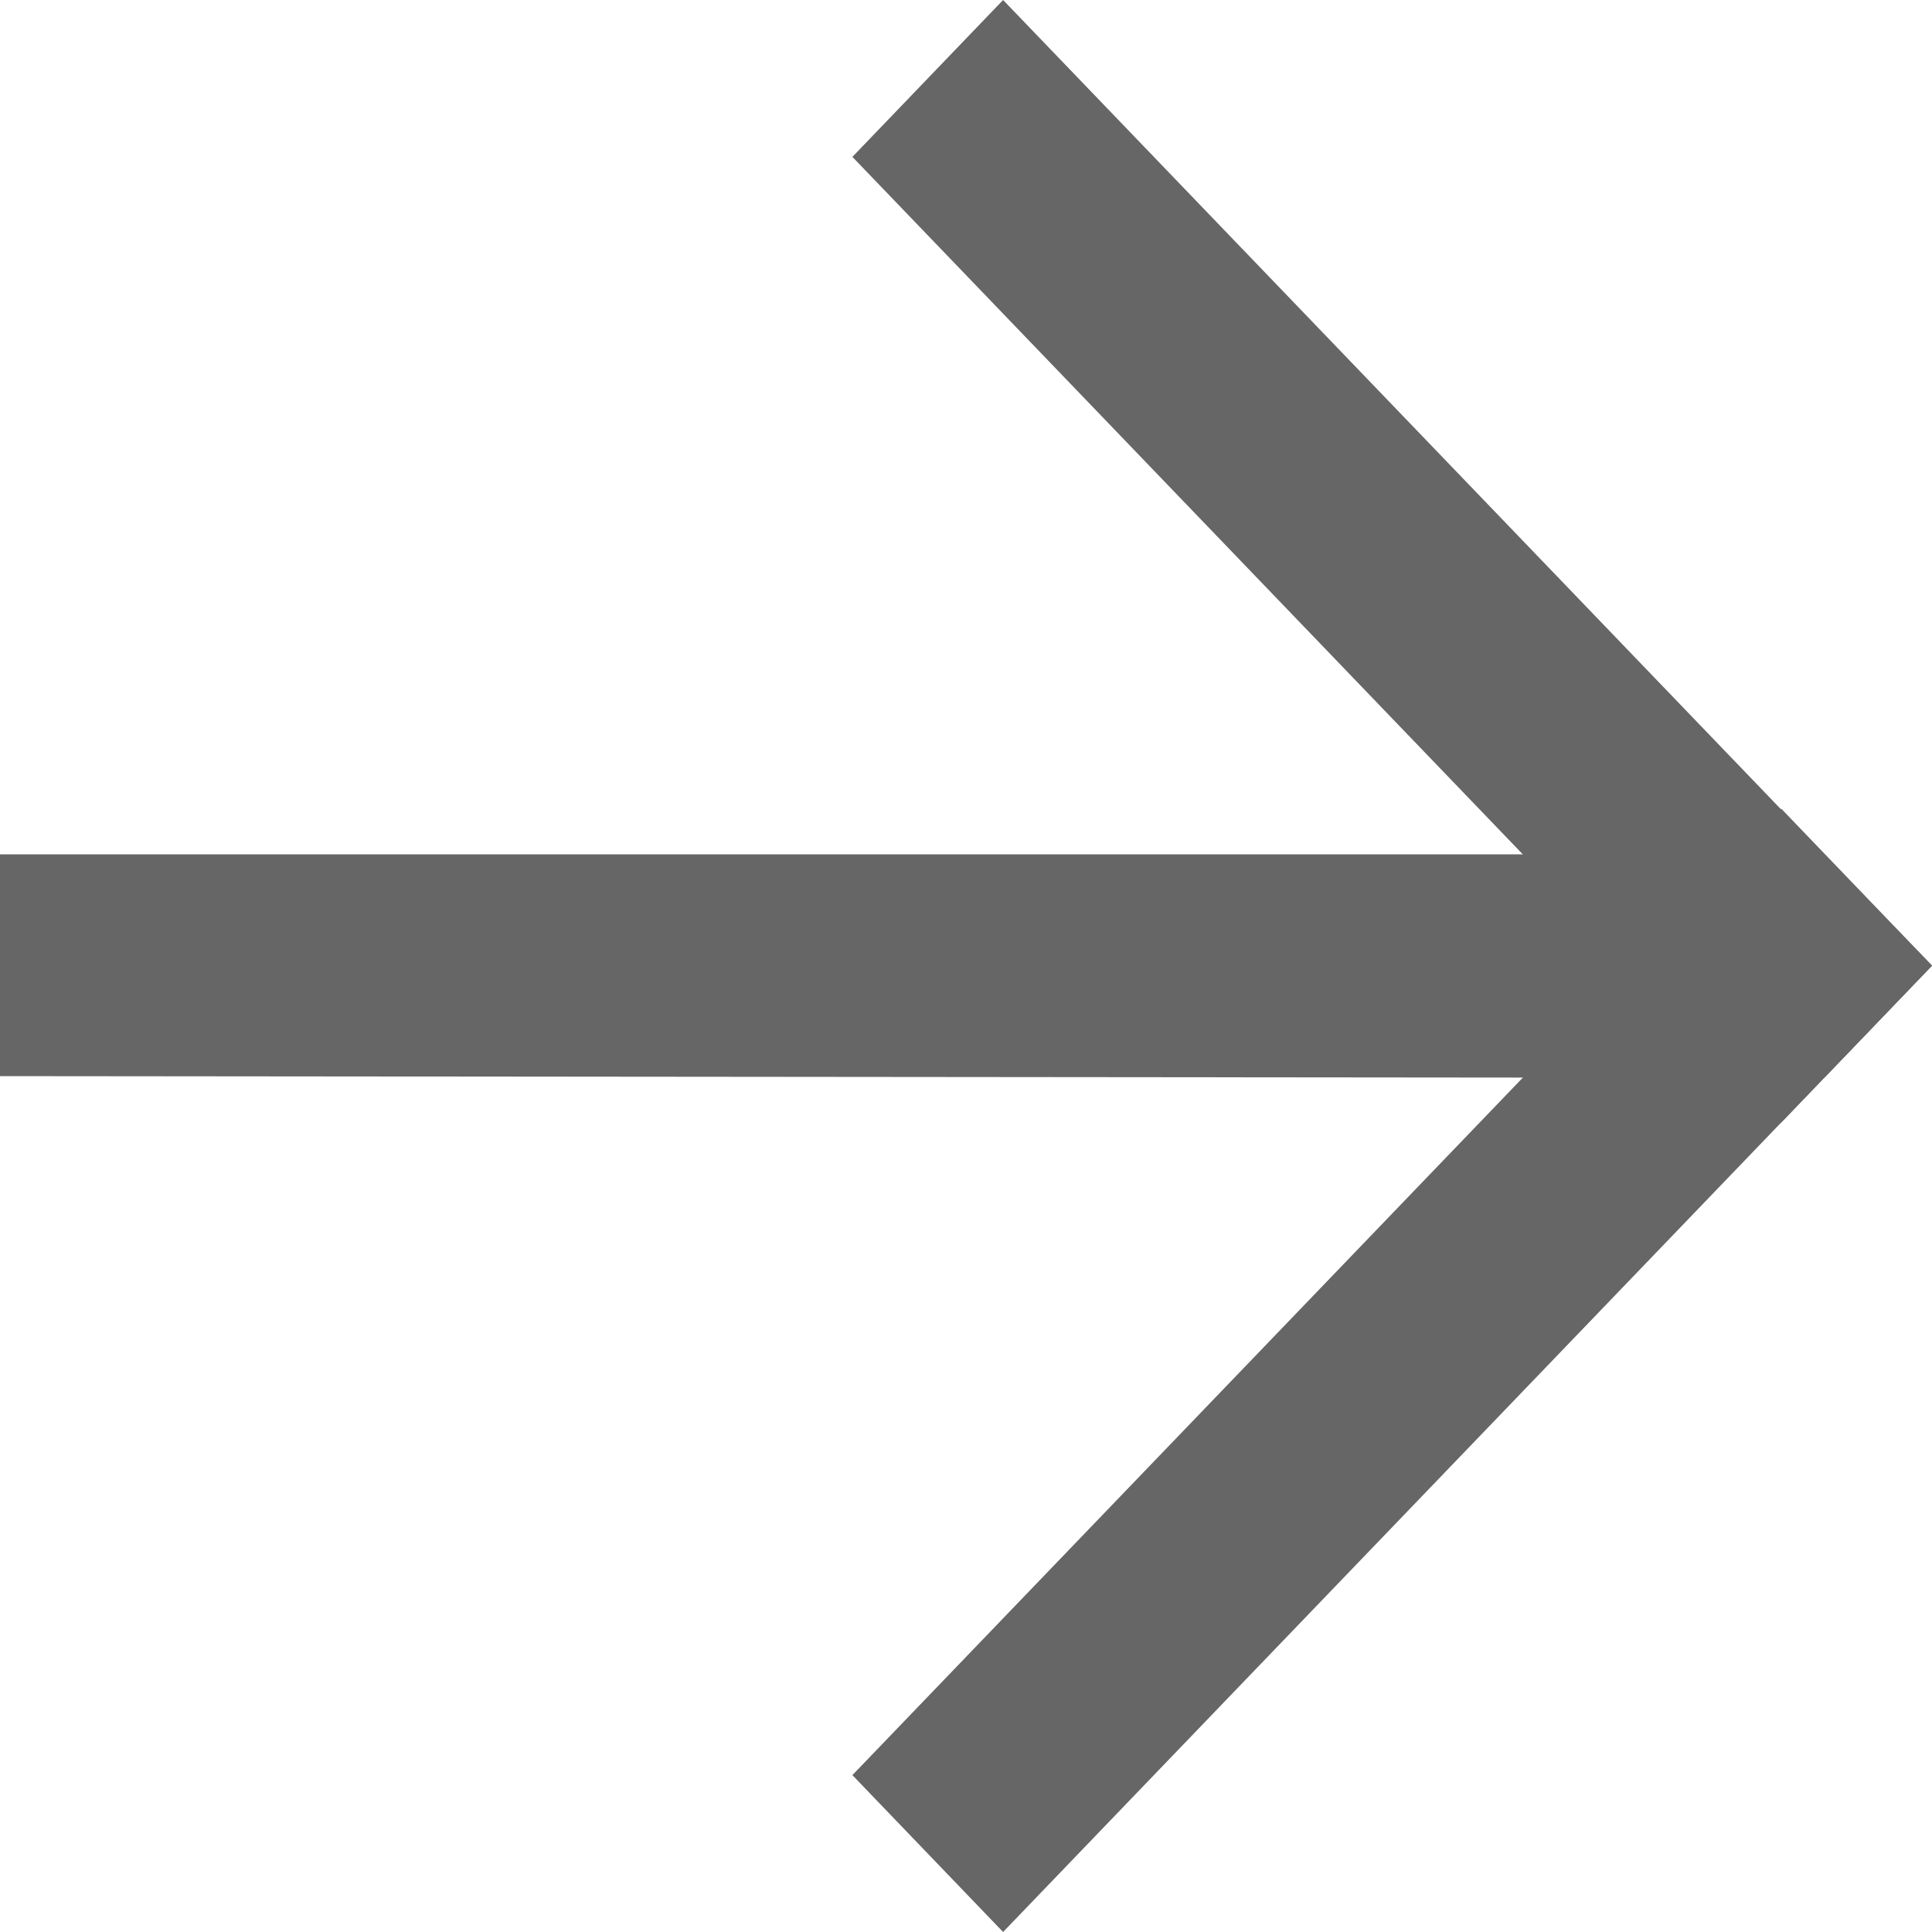 <svg width="10" height="10" viewBox="0 0 10 10" fill="none" xmlns="http://www.w3.org/2000/svg">
<path d="M-1.93286e-07 4.422L-2.43463e-07 5.57L9.442 5.579L10 4.998L9.442 4.422L-1.93286e-07 4.422Z" fill="#666666"/>
<path d="M4.412 9.188L5.192 10L10 4.998L9.22 4.186L4.412 9.188Z" fill="#666666"/>
<path d="M4.412 0.812L5.192 2.26966e-07L9.998 5L9.218 5.812L4.412 0.812Z" fill="#666666"/>
</svg>
